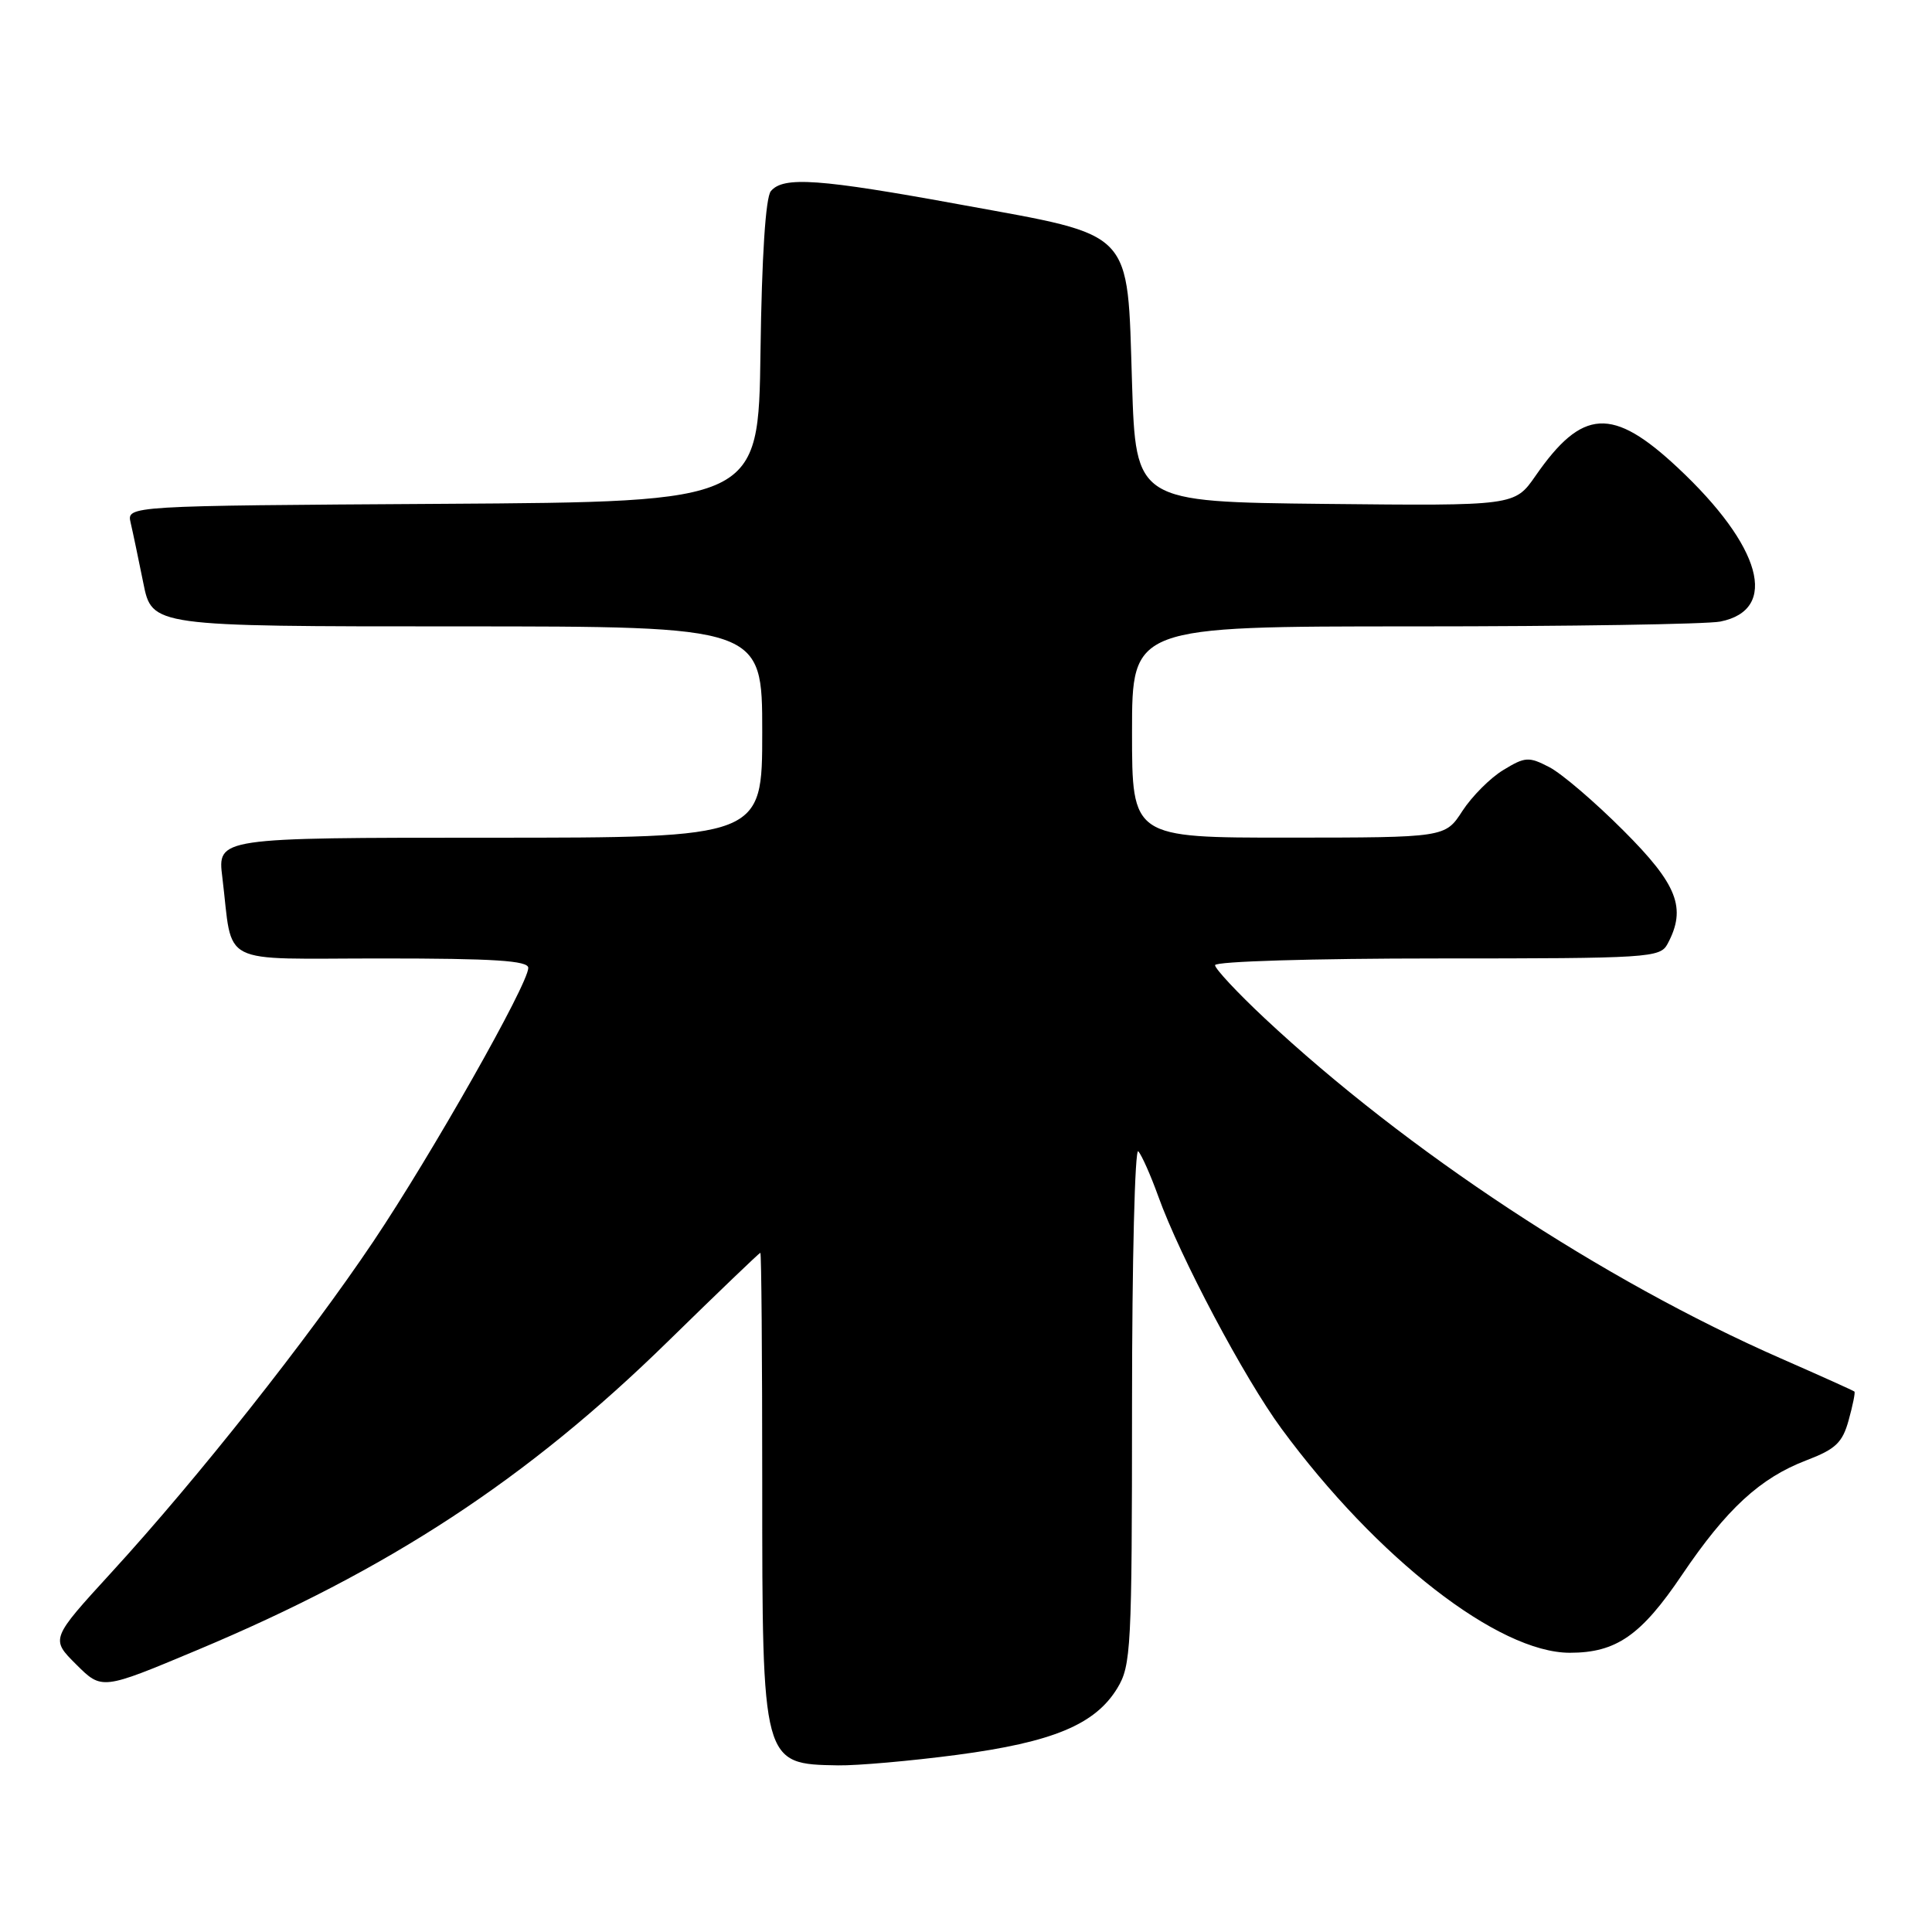 <?xml version="1.0" encoding="UTF-8" standalone="no"?>
<!DOCTYPE svg PUBLIC "-//W3C//DTD SVG 1.1//EN" "http://www.w3.org/Graphics/SVG/1.1/DTD/svg11.dtd" >
<svg xmlns="http://www.w3.org/2000/svg" xmlns:xlink="http://www.w3.org/1999/xlink" version="1.1" viewBox="0 0 256 256">
 <g >
 <path fill="currentColor"
d=" M 126.80 232.53 C 139.48 230.85 145.10 228.52 148.04 223.71 C 149.88 220.69 149.99 218.48 150.00 186.05 C 150.00 167.10 150.38 152.03 150.83 152.55 C 151.29 153.07 152.48 155.75 153.47 158.50 C 156.37 166.58 164.88 182.61 169.80 189.30 C 182.44 206.48 198.55 219.00 208.01 219.00 C 214.16 219.00 217.46 216.71 222.88 208.67 C 228.79 199.93 233.22 195.84 239.38 193.49 C 243.23 192.02 244.14 191.16 244.96 188.17 C 245.50 186.22 245.85 184.51 245.72 184.39 C 245.60 184.27 241.22 182.30 236.00 180.01 C 212.38 169.65 186.39 152.52 167.59 134.94 C 163.97 131.55 161.00 128.37 161.00 127.89 C 161.00 127.39 174.03 127.00 190.46 127.00 C 218.57 127.00 219.98 126.91 220.96 125.07 C 223.50 120.33 222.29 117.22 215.12 110.06 C 211.34 106.27 206.92 102.49 205.29 101.65 C 202.57 100.24 202.08 100.27 199.20 102.03 C 197.47 103.07 195.04 105.52 193.78 107.45 C 191.50 110.98 191.50 110.98 170.75 110.99 C 150.00 111.00 150.00 111.00 150.00 97.00 C 150.00 83.00 150.00 83.00 187.38 83.00 C 207.93 83.00 226.19 82.71 227.95 82.36 C 235.77 80.80 233.44 72.38 222.31 61.97 C 213.65 53.87 209.67 54.10 203.46 63.06 C 200.70 67.03 200.70 67.03 175.60 66.77 C 150.50 66.50 150.50 66.50 150.00 50.77 C 149.35 30.19 150.46 31.35 127.38 27.13 C 108.53 23.68 103.79 23.34 102.14 25.33 C 101.45 26.17 100.94 33.94 100.77 46.58 C 100.50 66.50 100.50 66.50 58.64 66.76 C 16.79 67.02 16.79 67.02 17.31 69.26 C 17.60 70.49 18.35 74.09 18.99 77.25 C 20.14 83.00 20.14 83.00 60.57 83.00 C 101.00 83.00 101.00 83.00 101.00 97.00 C 101.00 111.00 101.00 111.00 64.91 111.00 C 28.81 111.00 28.81 111.00 29.46 116.25 C 30.93 128.20 28.57 127.00 50.58 127.00 C 65.45 127.00 70.00 127.29 70.00 128.25 C 70.00 130.39 57.21 152.96 49.47 164.50 C 40.81 177.40 26.19 195.88 14.79 208.33 C 6.70 217.17 6.70 217.17 10.10 220.55 C 13.50 223.94 13.50 223.94 26.09 218.66 C 51.53 208.01 69.89 195.97 88.50 177.75 C 95.10 171.29 100.61 166.01 100.75 166.00 C 100.89 166.00 101.00 179.75 101.00 196.55 C 101.00 233.80 100.99 233.75 111.06 233.92 C 113.57 233.96 120.66 233.34 126.80 232.53 Z "/>
</g>
</svg>